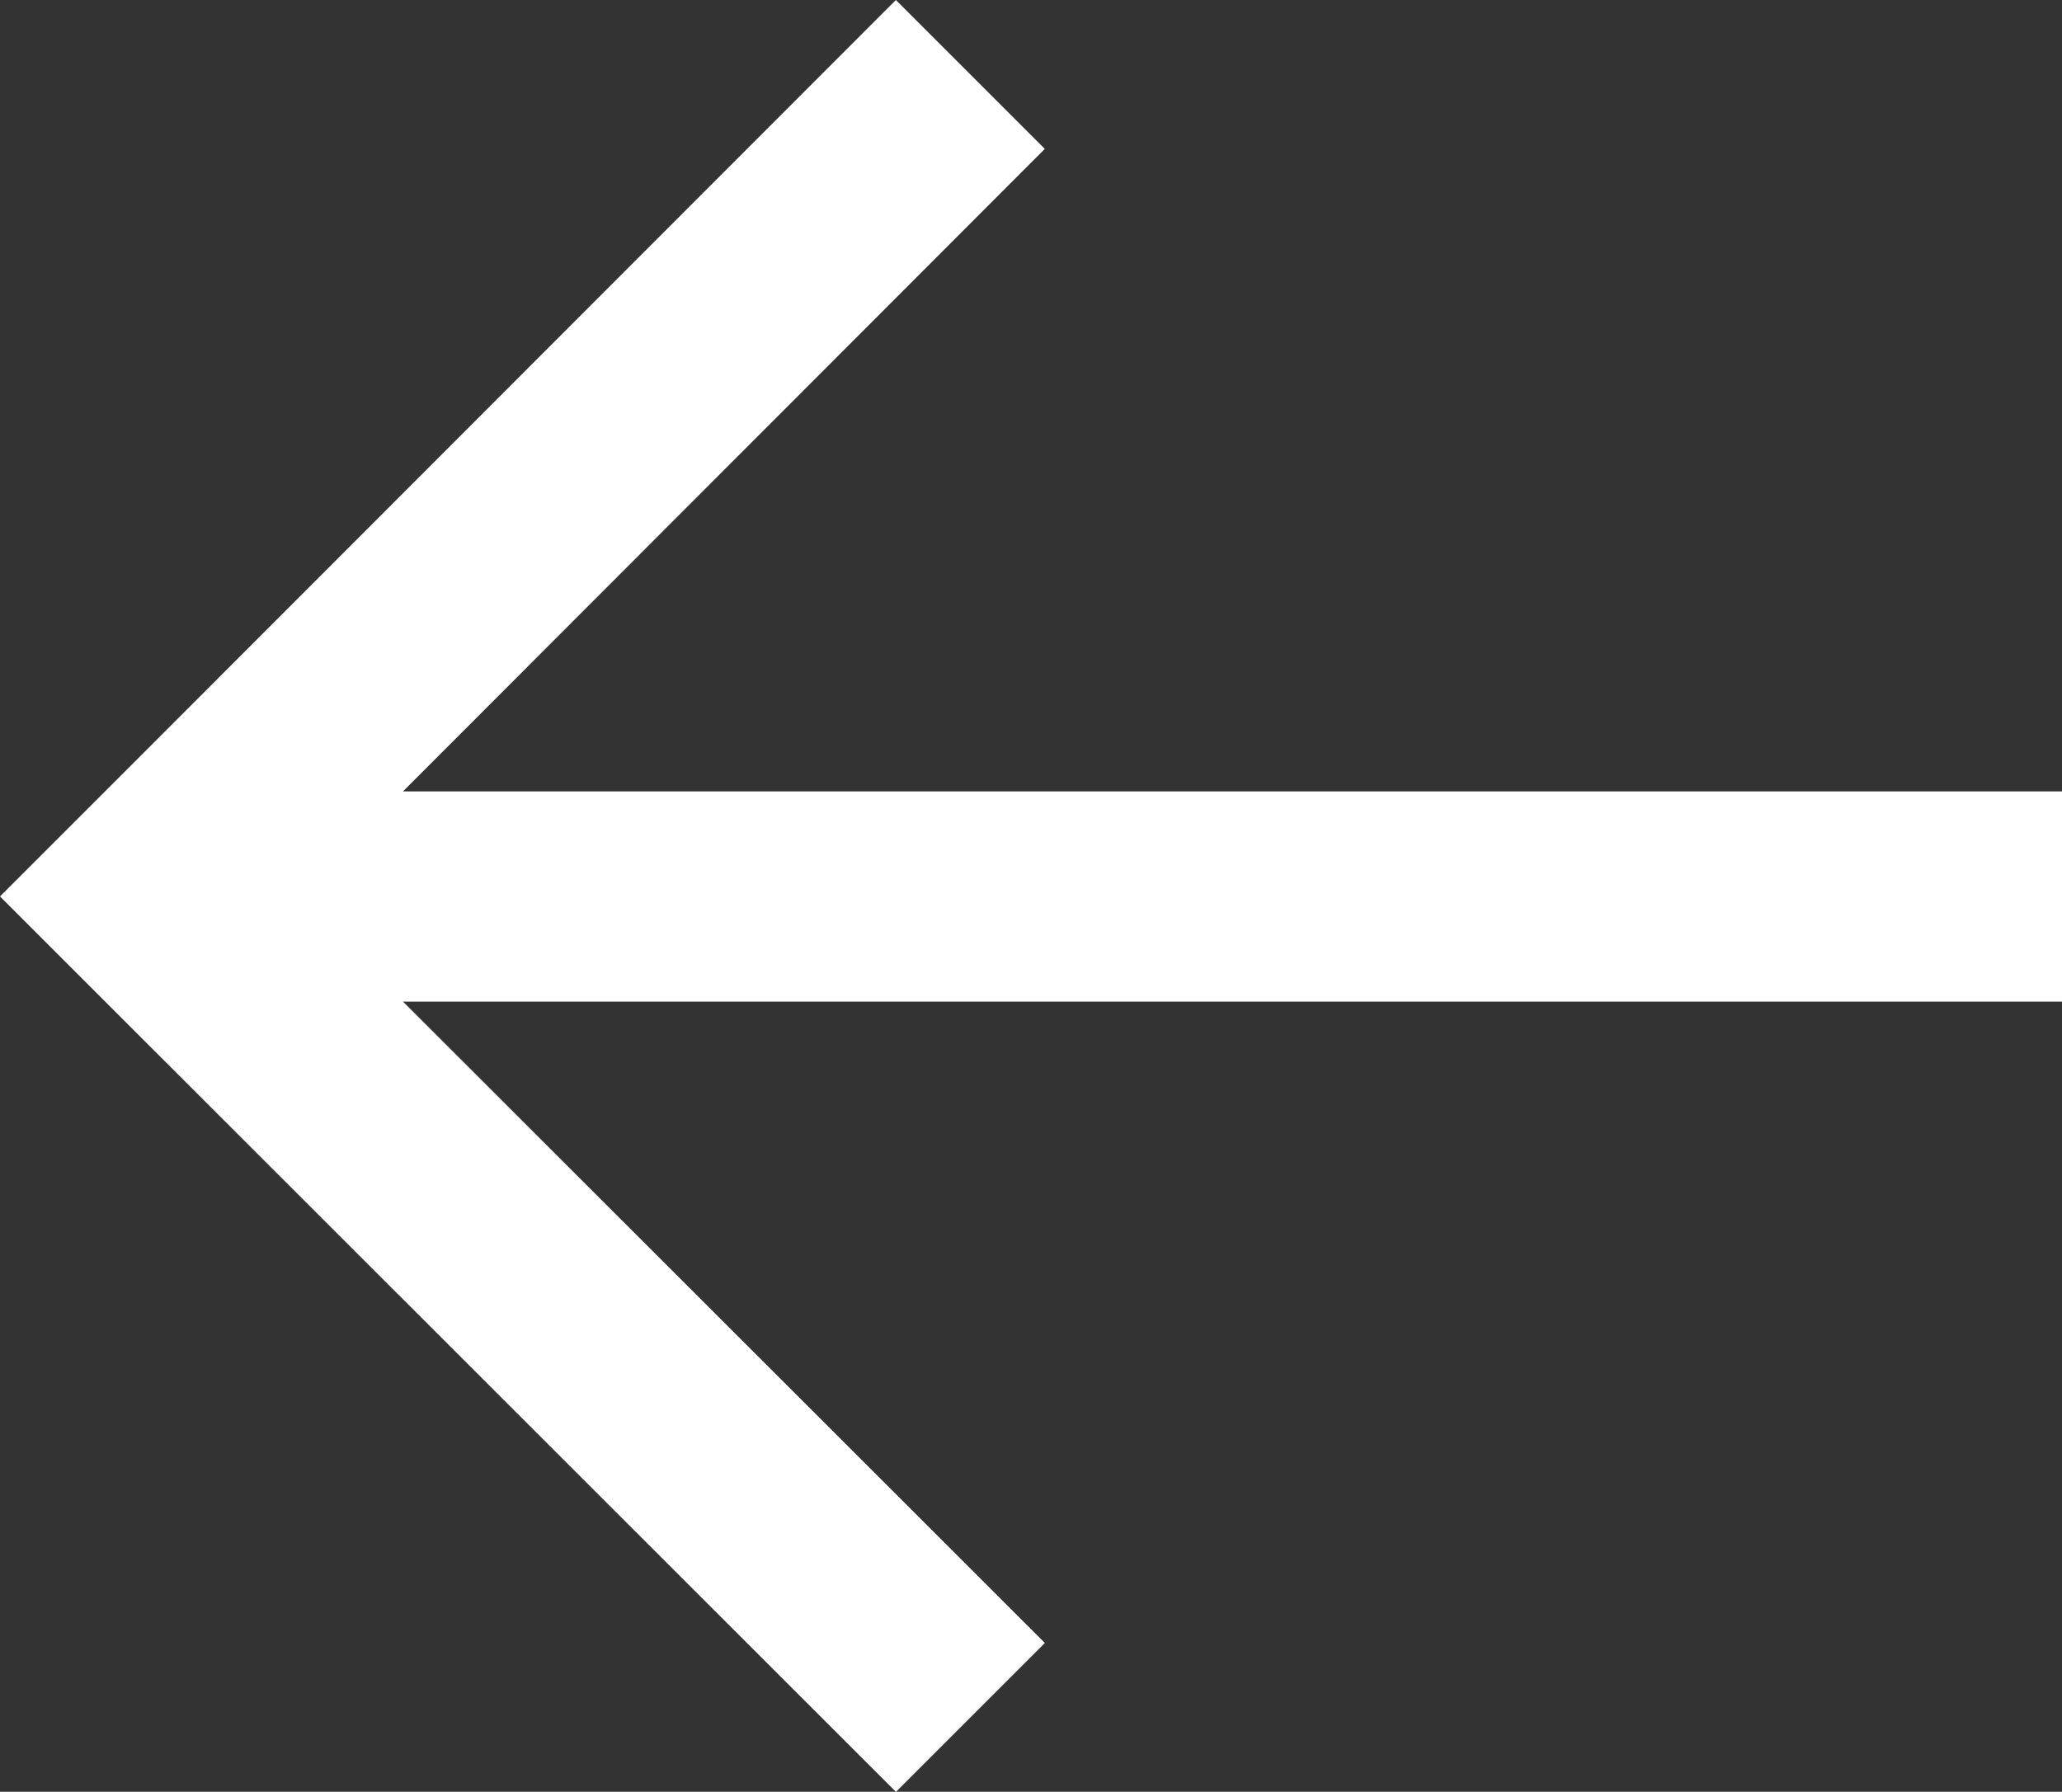 <svg xmlns="http://www.w3.org/2000/svg" width="23.537" height="20.456" viewBox="0 0 23.537 20.456">
  <rect x="0" y="0" width="23.537" height="20.456" fill="#333333" stroke="none"/>
  <path id="noun_Arrow_Left_2682937" data-name="noun_Arrow Left_2682937" d="M10.226,0,1.7,8.534,0,10.234l1.7,1.7,8.527,8.523,1.7-1.7L4.6,11.435H23.537v-2.4H4.6L11.926,1.7Z" fill="#fff"/>
</svg>
